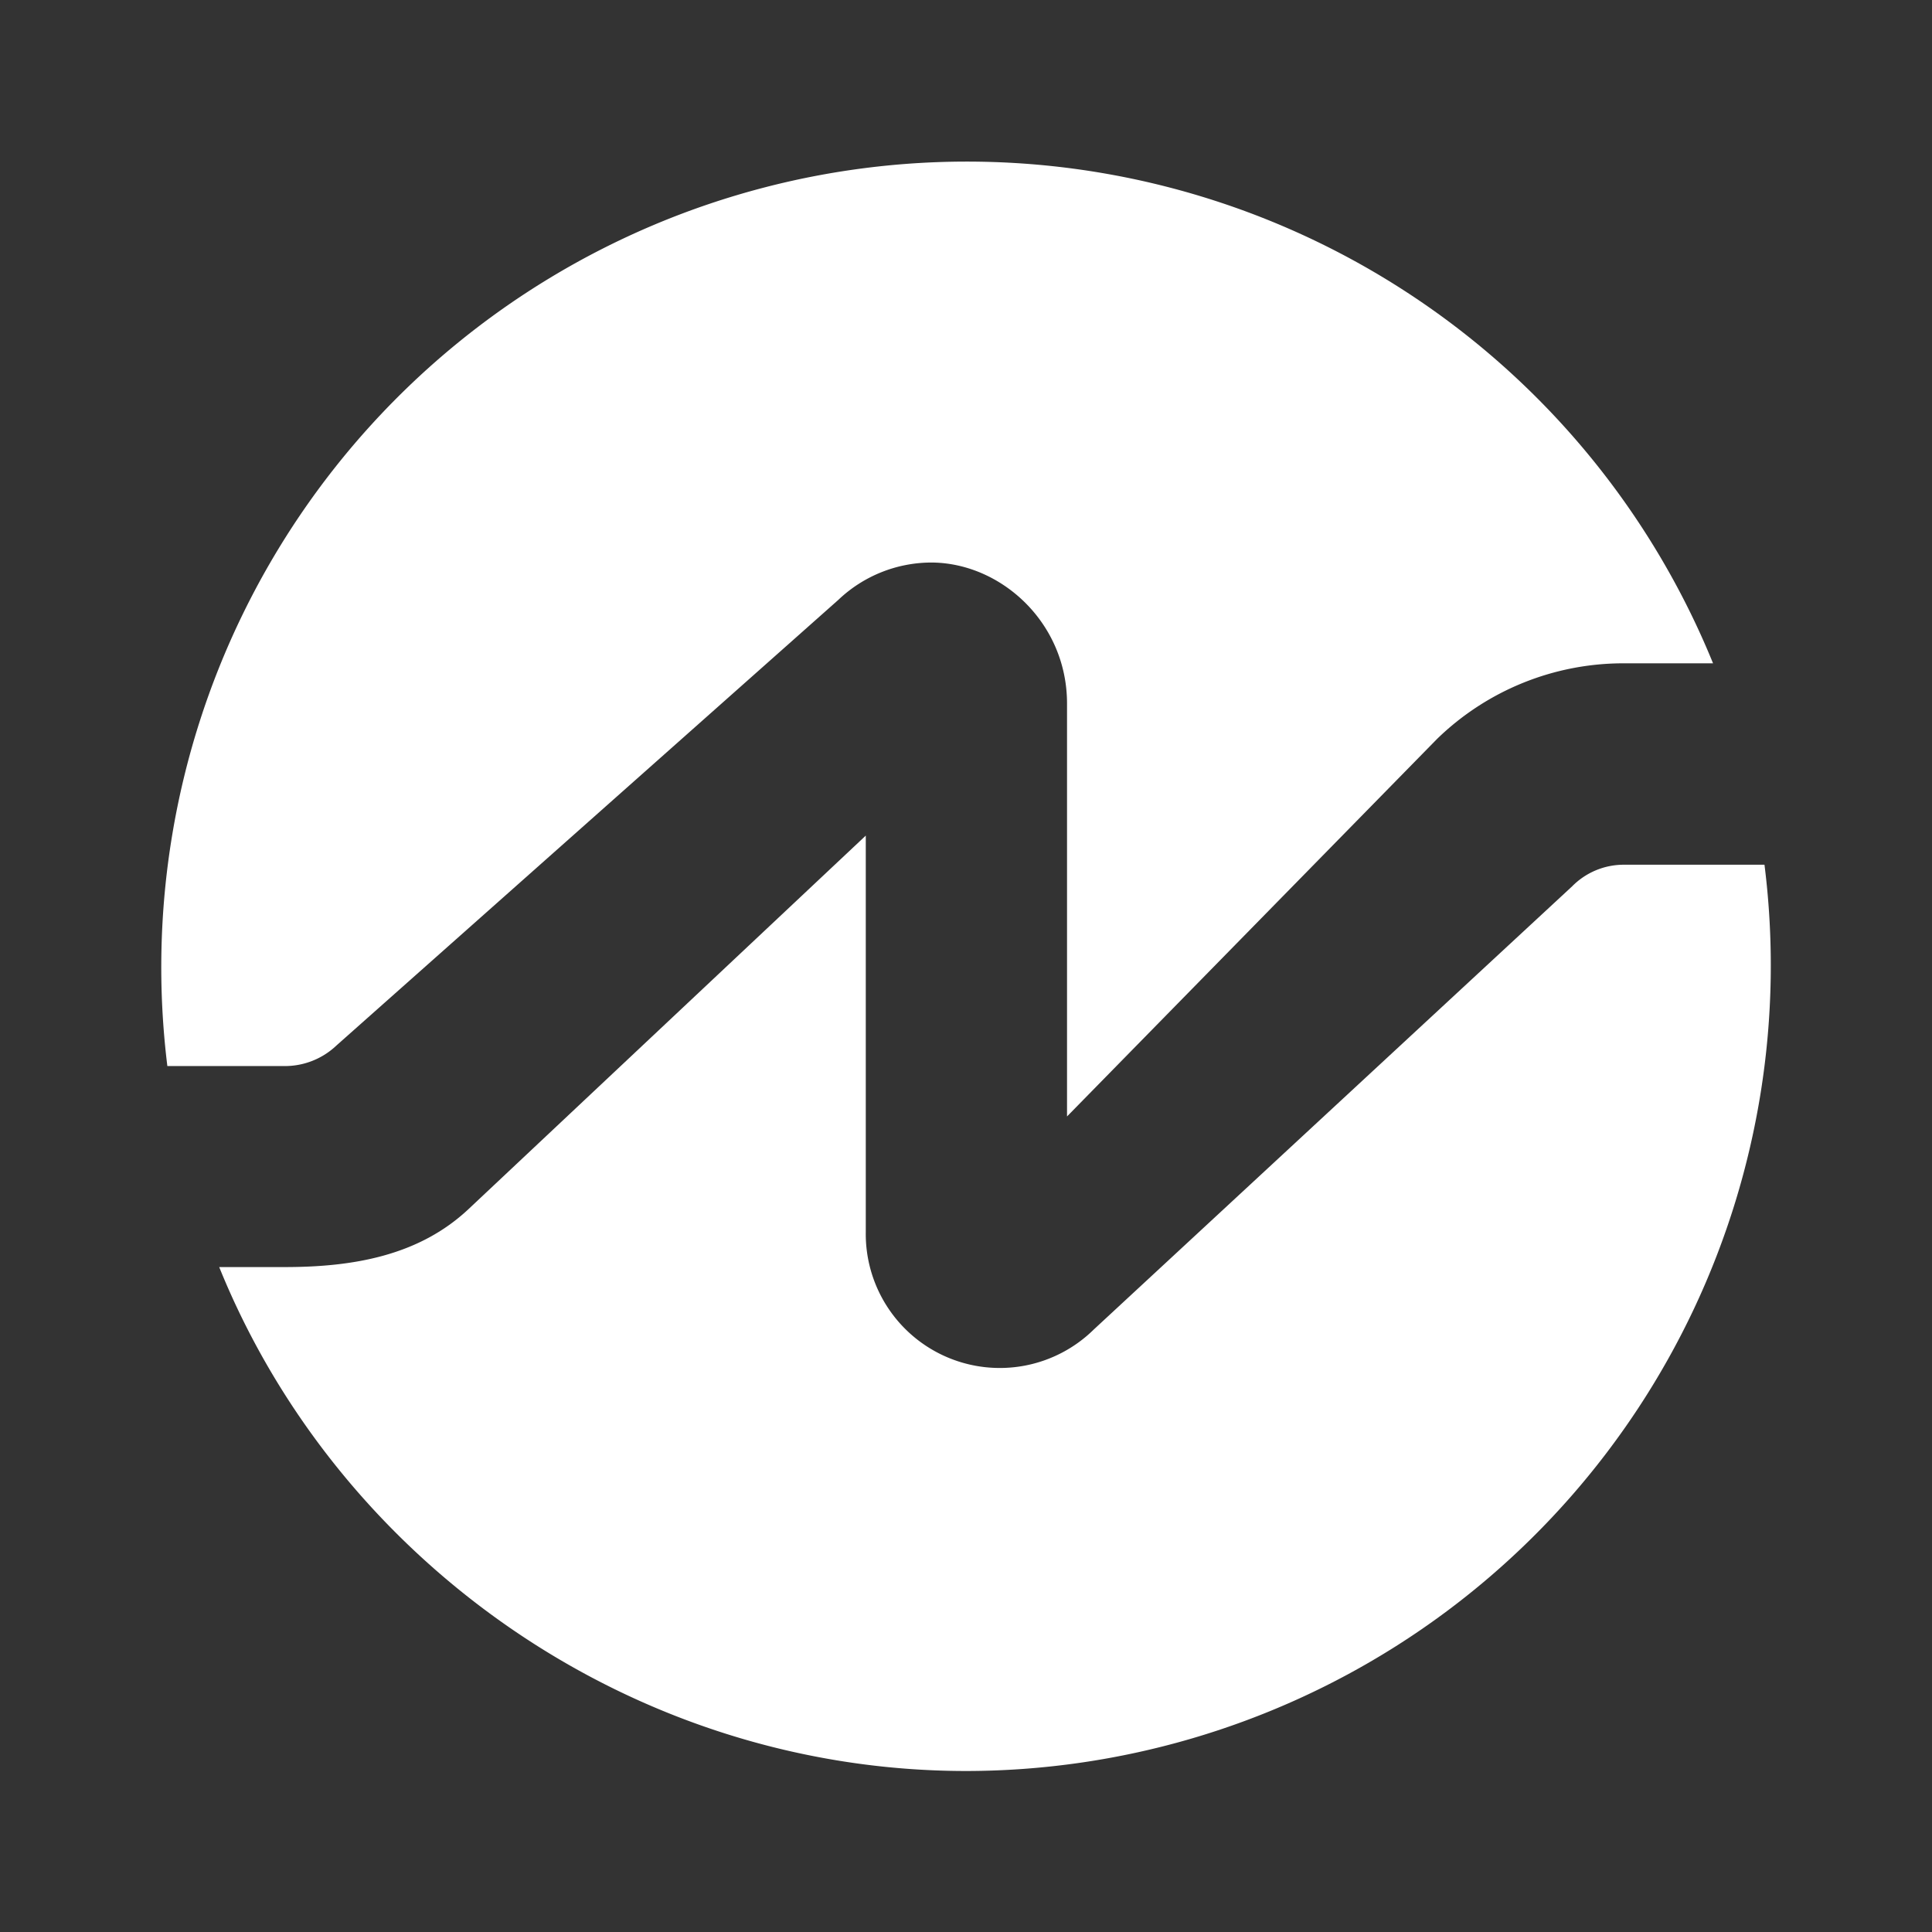 <svg xmlns="http://www.w3.org/2000/svg" width="24" height="24" fill="none" viewBox="0 0 24 24">
    <rect x="0" y="0" width="24" height="24" fill="#333333" stroke="none"/>
    <path fill="#fff" d="M2.079 13.243A10.008 10.008 0 0 1 21.28 8.24h-1.1a3.32 3.32 0 0 0-2.328.939l-4.597 4.69V8.74c0-1.001-.813-1.74-1.67-1.752a1.68 1.68 0 0 0-1.17.463L4.18 12.987a.93.93 0 0 1-.638.256z"/>
    <path fill="#fff" d="M12.006 22a10.007 10.007 0 0 0 9.913-11.258H20.18a.9.9 0 0 0-.65.268l-5.942 5.505a1.665 1.665 0 0 1-2.833-1.208V10.38L5.82 15.02c-.62.582-1.44.72-2.283.72h-.814C4.212 19.417 7.877 22 12.005 22"/>
</svg>
